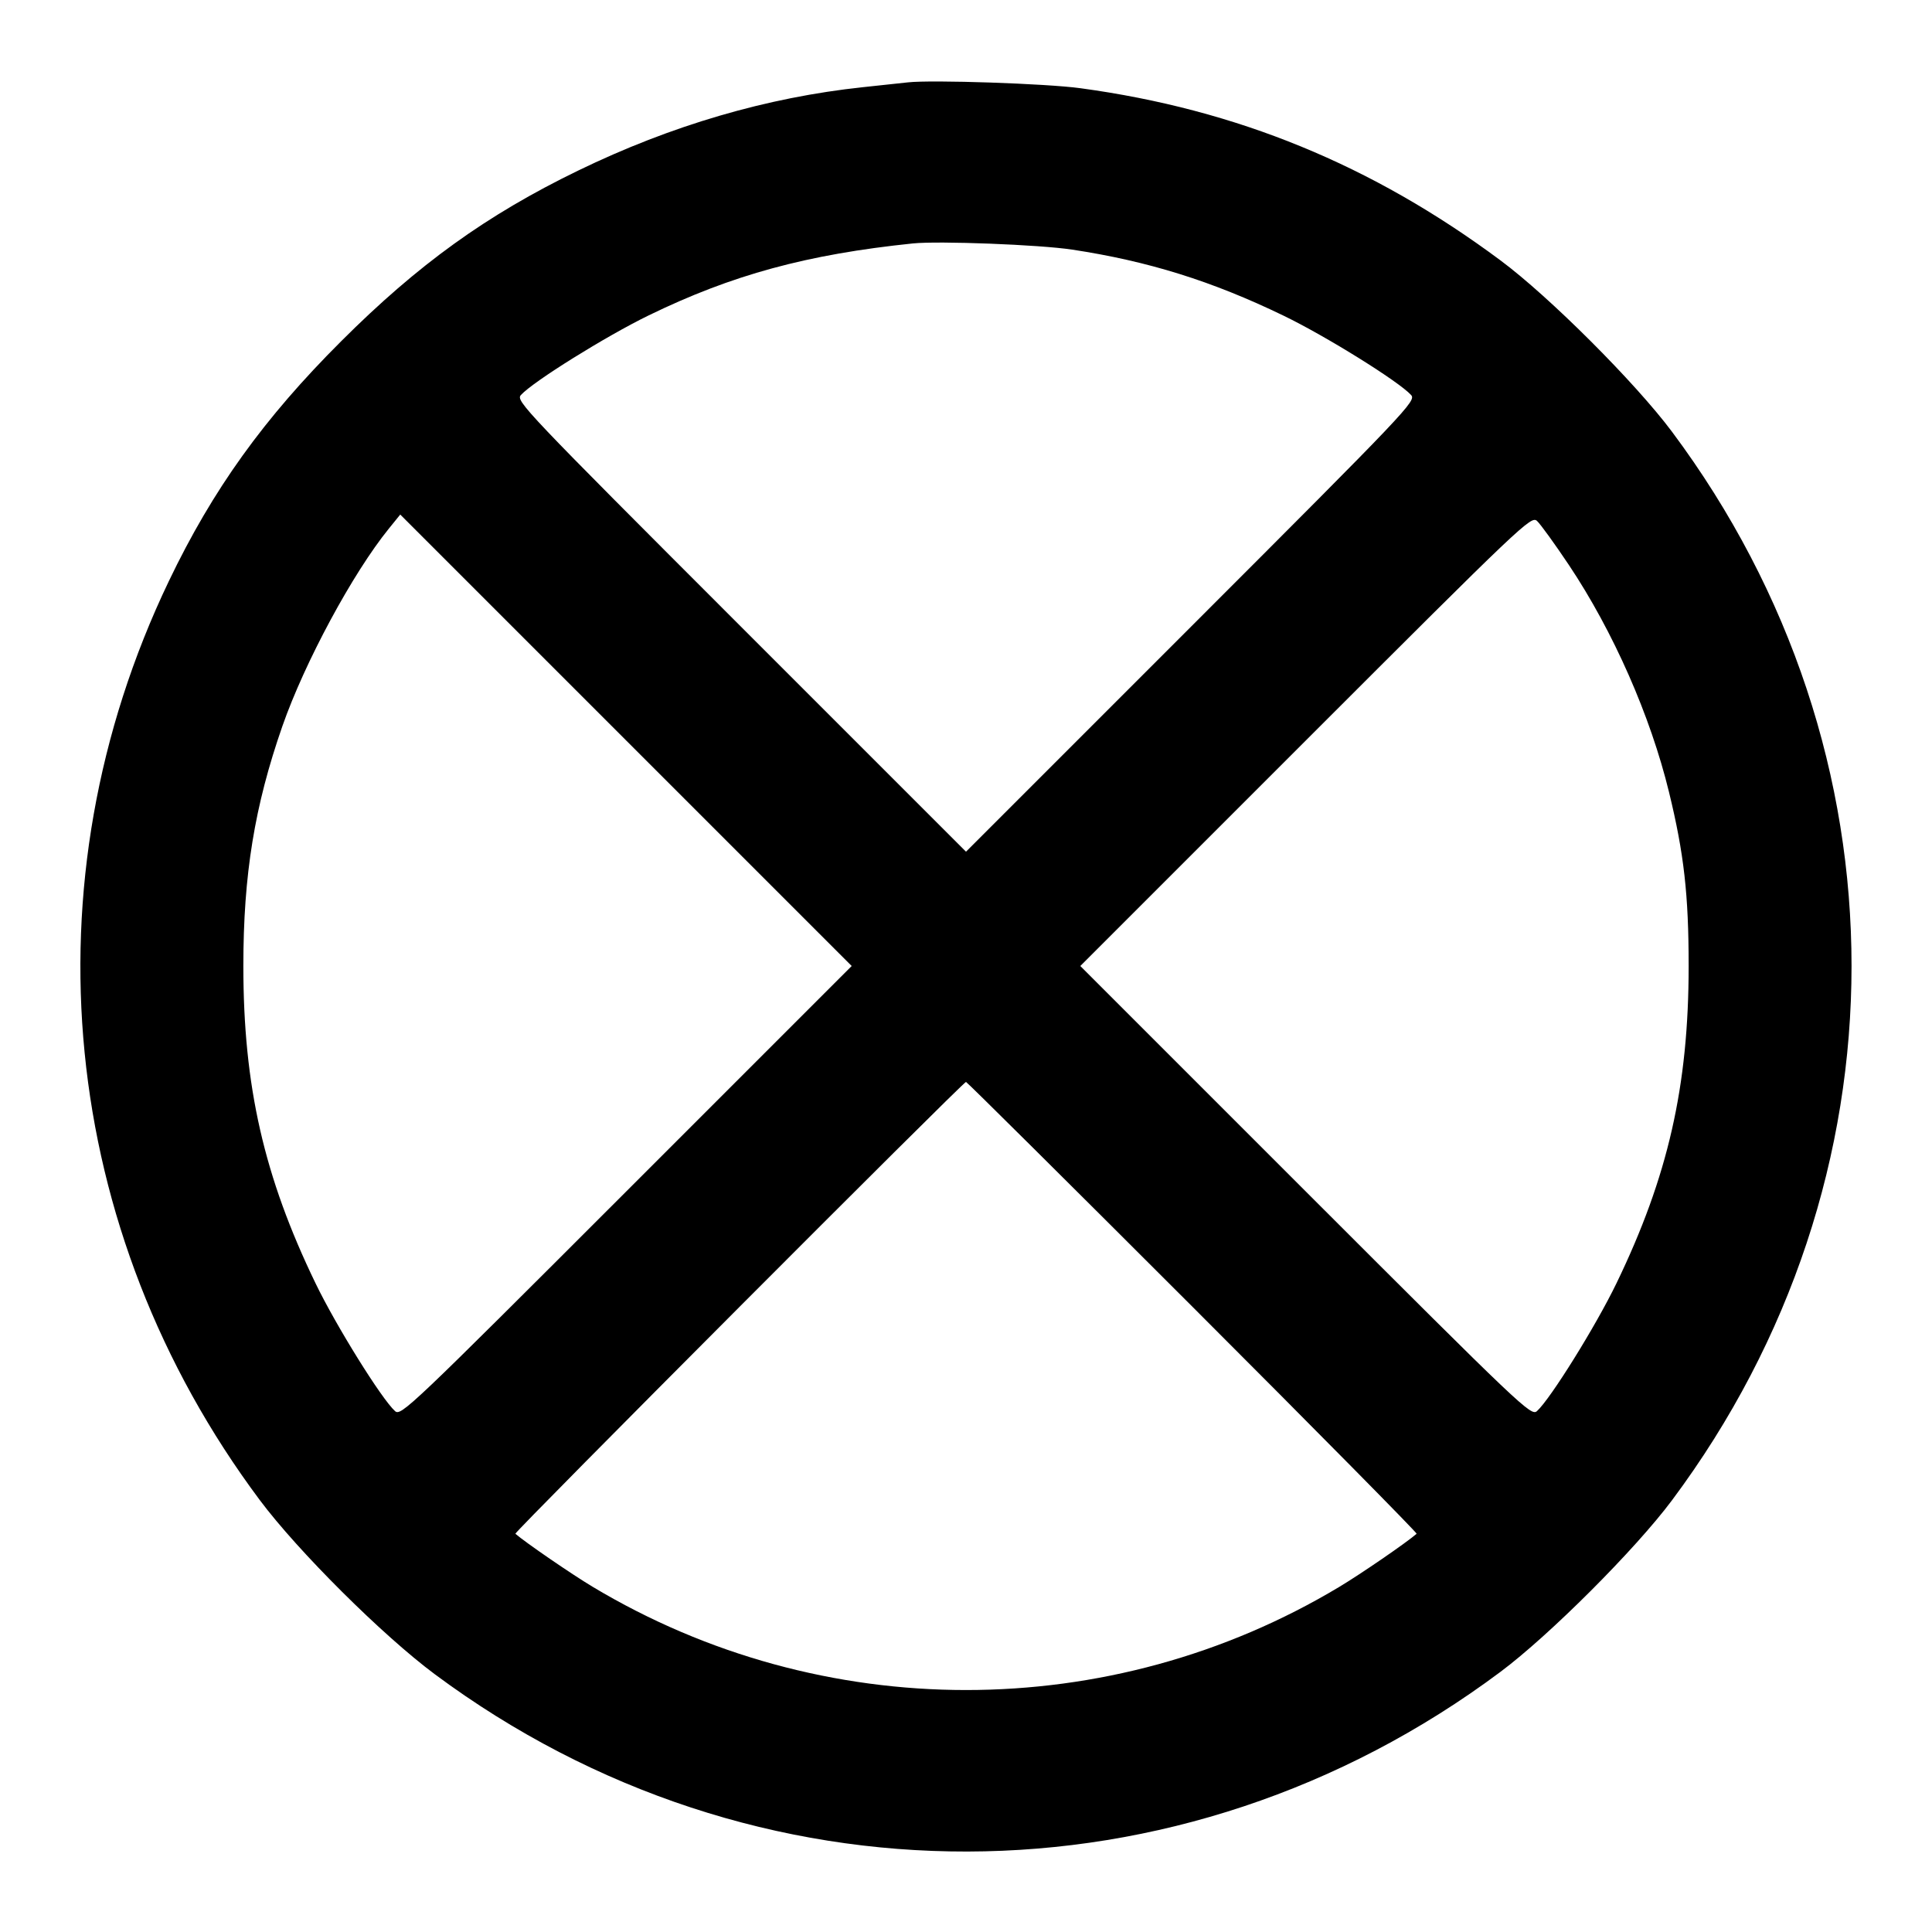 <svg width="24" height="24" viewBox="0 0 24 24" fill="none" xmlns="http://www.w3.org/2000/svg"><path d="M11.280 1.023 C 11.203 1.032,10.951 1.059,10.720 1.083 C 9.527 1.210,8.337 1.558,7.180 2.120 C 6.045 2.671,5.193 3.285,4.238 4.239 C 3.277 5.198,2.643 6.080,2.097 7.220 C 0.301 10.968,0.728 15.286,3.226 18.633 C 3.701 19.269,4.753 20.316,5.400 20.797 C 9.364 23.745,14.666 23.734,18.637 20.770 C 19.246 20.316,20.316 19.246,20.770 18.637 C 23.744 14.652,23.744 9.348,20.770 5.363 C 20.316 4.755,19.247 3.686,18.640 3.235 C 17.045 2.049,15.365 1.360,13.423 1.096 C 13.000 1.038,11.574 0.990,11.280 1.023 M13.320 3.101 C 14.263 3.244,15.055 3.491,15.942 3.920 C 16.472 4.176,17.378 4.740,17.529 4.907 C 17.595 4.980,17.496 5.084,14.799 7.781 L 12.000 10.580 9.201 7.781 C 6.504 5.084,6.405 4.980,6.471 4.907 C 6.621 4.741,7.526 4.177,8.058 3.918 C 9.093 3.414,10.026 3.160,11.340 3.024 C 11.662 2.991,12.911 3.039,13.320 3.101 M7.781 14.799 C 5.084 17.496,4.980 17.595,4.907 17.529 C 4.740 17.378,4.176 16.472,3.920 15.942 C 3.279 14.617,3.023 13.493,3.023 12.000 C 3.023 10.865,3.162 10.013,3.508 9.020 C 3.785 8.227,4.383 7.118,4.831 6.566 L 4.972 6.392 7.776 9.196 L 10.580 12.000 7.781 14.799 M19.489 7.018 C 20.039 7.841,20.502 8.891,20.733 9.840 C 20.919 10.603,20.977 11.112,20.977 12.000 C 20.977 13.493,20.721 14.617,20.080 15.942 C 19.824 16.472,19.260 17.378,19.093 17.529 C 19.020 17.595,18.916 17.496,16.219 14.799 L 13.420 12.000 16.219 9.201 C 18.916 6.504,19.020 6.405,19.093 6.471 C 19.135 6.509,19.313 6.755,19.489 7.018 M14.818 16.238 C 16.357 17.777,17.608 19.044,17.598 19.053 C 17.469 19.165,16.904 19.553,16.635 19.714 C 13.788 21.422,10.211 21.421,7.361 19.711 C 7.096 19.552,6.531 19.164,6.402 19.053 C 6.383 19.036,11.965 13.440,12.000 13.440 C 12.011 13.440,13.279 14.699,14.818 16.238 " stroke="none" fill-rule="evenodd" fill="black"></path></svg>